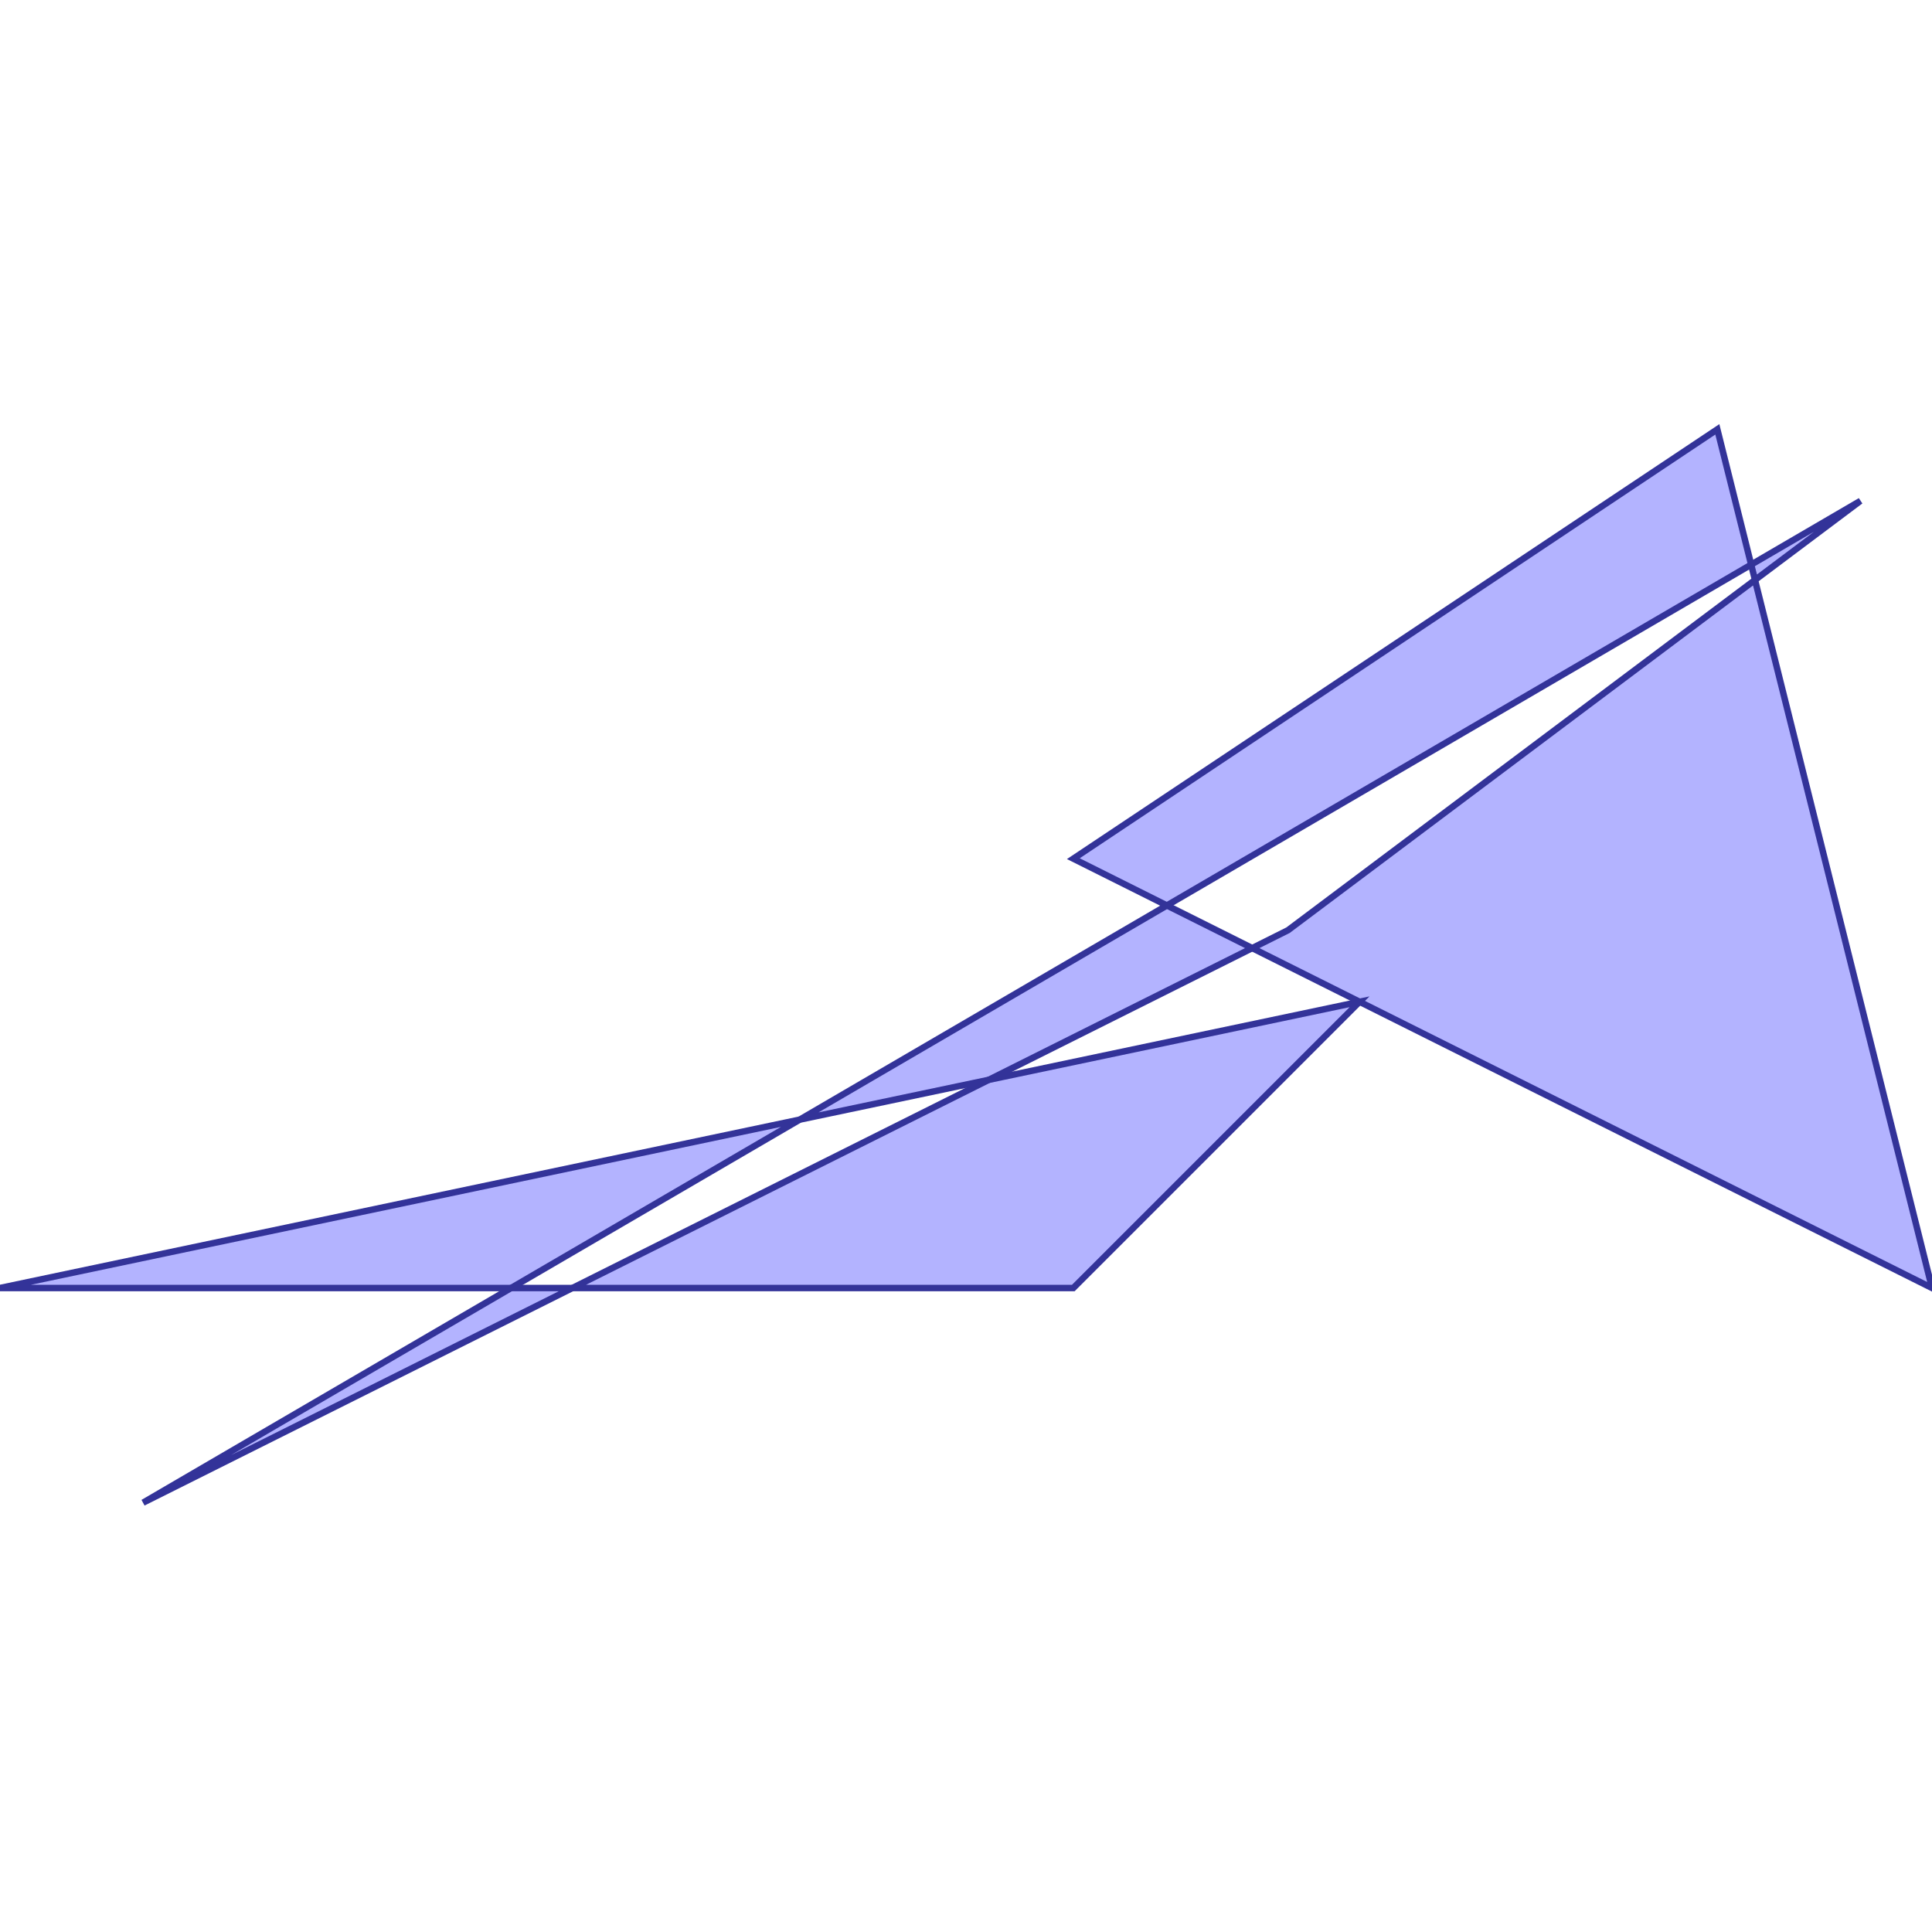 <?xml version="1.0" standalone="no"?>
<!DOCTYPE svg PUBLIC "-//W3C//DTD SVG 1.1//EN"
"http://www.w3.org/Graphics/SVG/1.1/DTD/svg11.dtd">
<svg viewBox="0 0 300 300" version="1.1"
xmlns="http://www.w3.org/2000/svg"
xmlns:xlink="http://www.w3.org/1999/xlink">
<g fill-rule="evenodd"><path d="M 194.444,147.222 L 153.535,167.677 L 124.183,173.856 L 181.197,140.598 L 194.444,147.222 z " style="fill-opacity:0.3;fill:rgb(0,0,255);stroke:rgb(51,51,153);stroke-width:1"/></g>
<g fill-rule="evenodd"><path d="M 194.444,147.222 L 200,144.444 L 272.515,90.058 L 300,200 L 211.111,155.556 L 194.444,147.222 z " style="fill-opacity:0.3;fill:rgb(0,0,255);stroke:rgb(51,51,153);stroke-width:1"/></g>
<g fill-rule="evenodd"><path d="M 153.535,167.677 L 211.111,155.556 L 166.667,200 L 88.889,200 L 153.535,167.677 z " style="fill-opacity:0.3;fill:rgb(0,0,255);stroke:rgb(51,51,153);stroke-width:1"/></g>
<g fill-rule="evenodd"><path d="M 79.365,200 L 88.889,200 L 22.222,233.333 L 79.365,200 z " style="fill-opacity:0.3;fill:rgb(0,0,255);stroke:rgb(51,51,153);stroke-width:1"/></g>
<g fill-rule="evenodd"><path d="M 79.365,200 L 0,200 L 124.183,173.856 L 79.365,200 z " style="fill-opacity:0.3;fill:rgb(0,0,255);stroke:rgb(51,51,153);stroke-width:1"/></g>
<g fill-rule="evenodd"><path d="M 272.515,90.058 L 271.919,87.677 L 288.889,77.778 L 272.515,90.058 z " style="fill-opacity:0.3;fill:rgb(0,0,255);stroke:rgb(51,51,153);stroke-width:1"/></g>
<g fill-rule="evenodd"><path d="M 271.919,87.677 L 181.197,140.598 L 166.667,133.333 L 266.667,66.667 L 271.919,87.677 z " style="fill-opacity:0.3;fill:rgb(0,0,255);stroke:rgb(51,51,153);stroke-width:1"/></g>
</svg>
